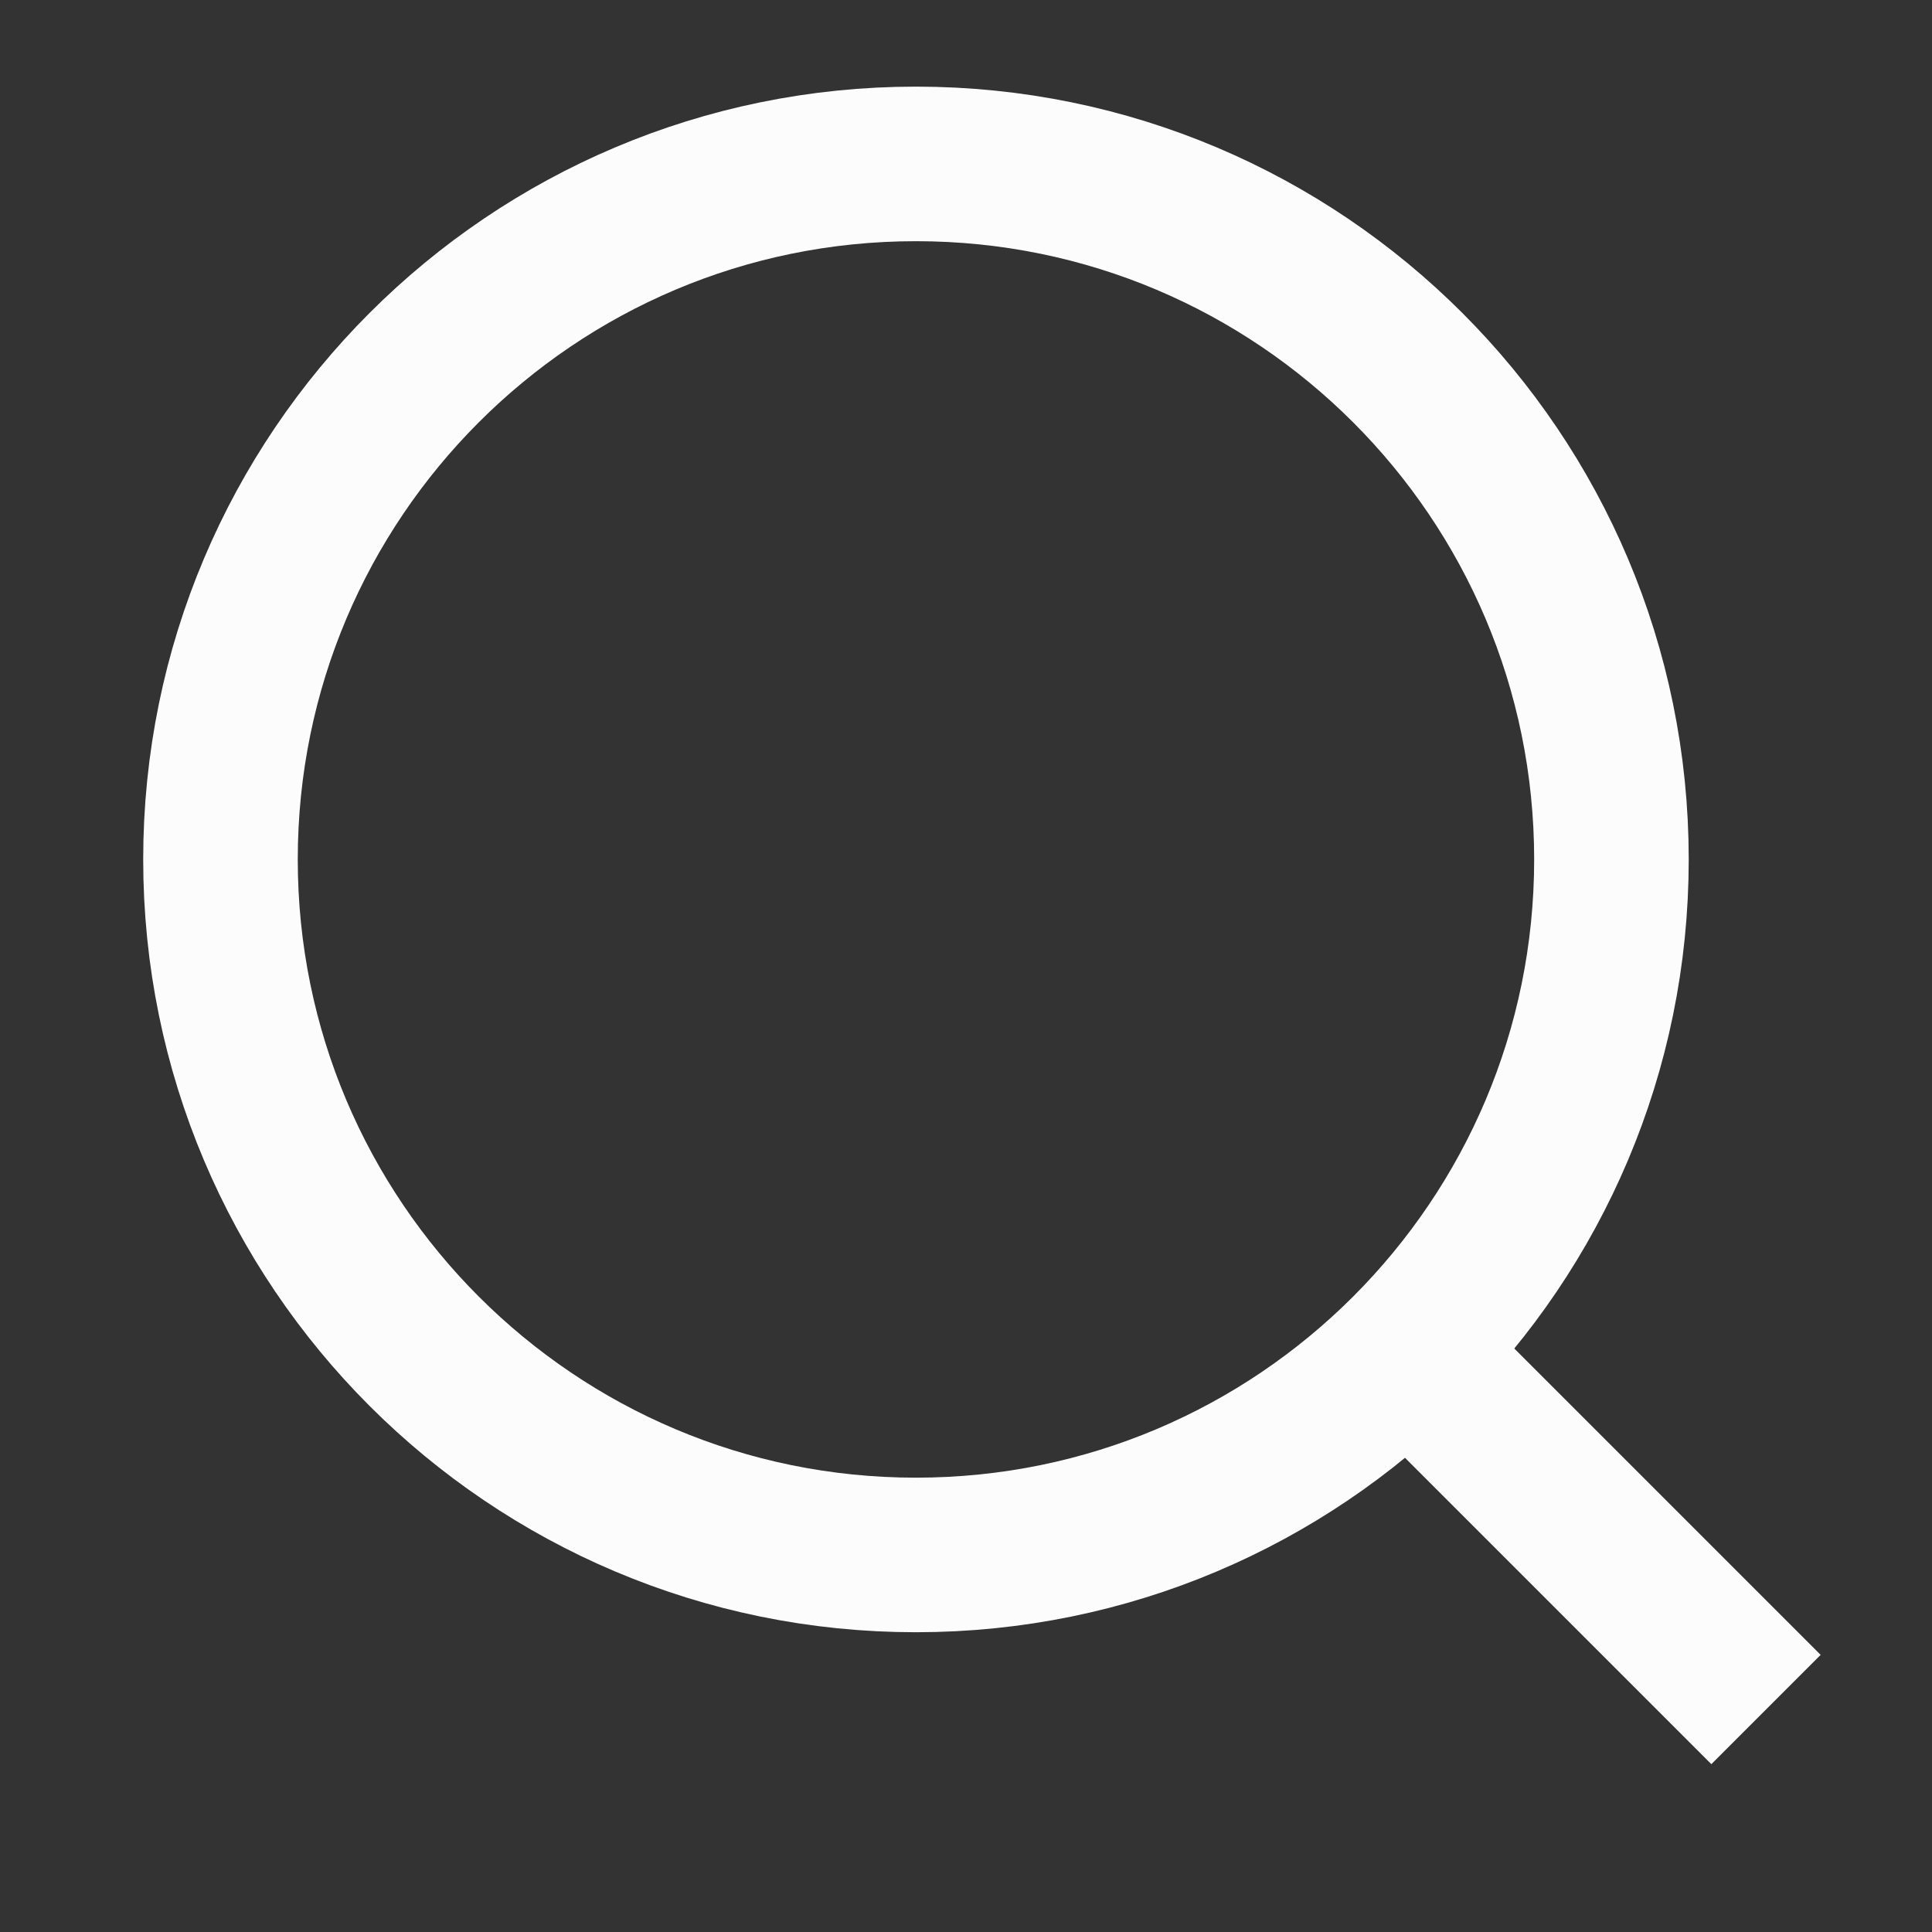 <svg width="25" height="25" viewBox="0 0 25 25" fill="none" xmlns="http://www.w3.org/2000/svg">
<rect x="0" y="0" width="25" height="25" fill="#333333" stroke="none"/>
<path d="M11.852 20.121C16.823 20.121 20.852 16.092 20.852 11.121C20.852 6.151 16.823 2.121 11.852 2.121C6.882 2.121 2.853 6.151 2.853 11.121C2.853 16.092 6.882 20.121 11.852 20.121Z" stroke="#FCFCFC" stroke-width="2"/>
<path d="M22.852 22.121L18.852 18.121" stroke="#FCFCFC" stroke-width="2"/>
</svg>
